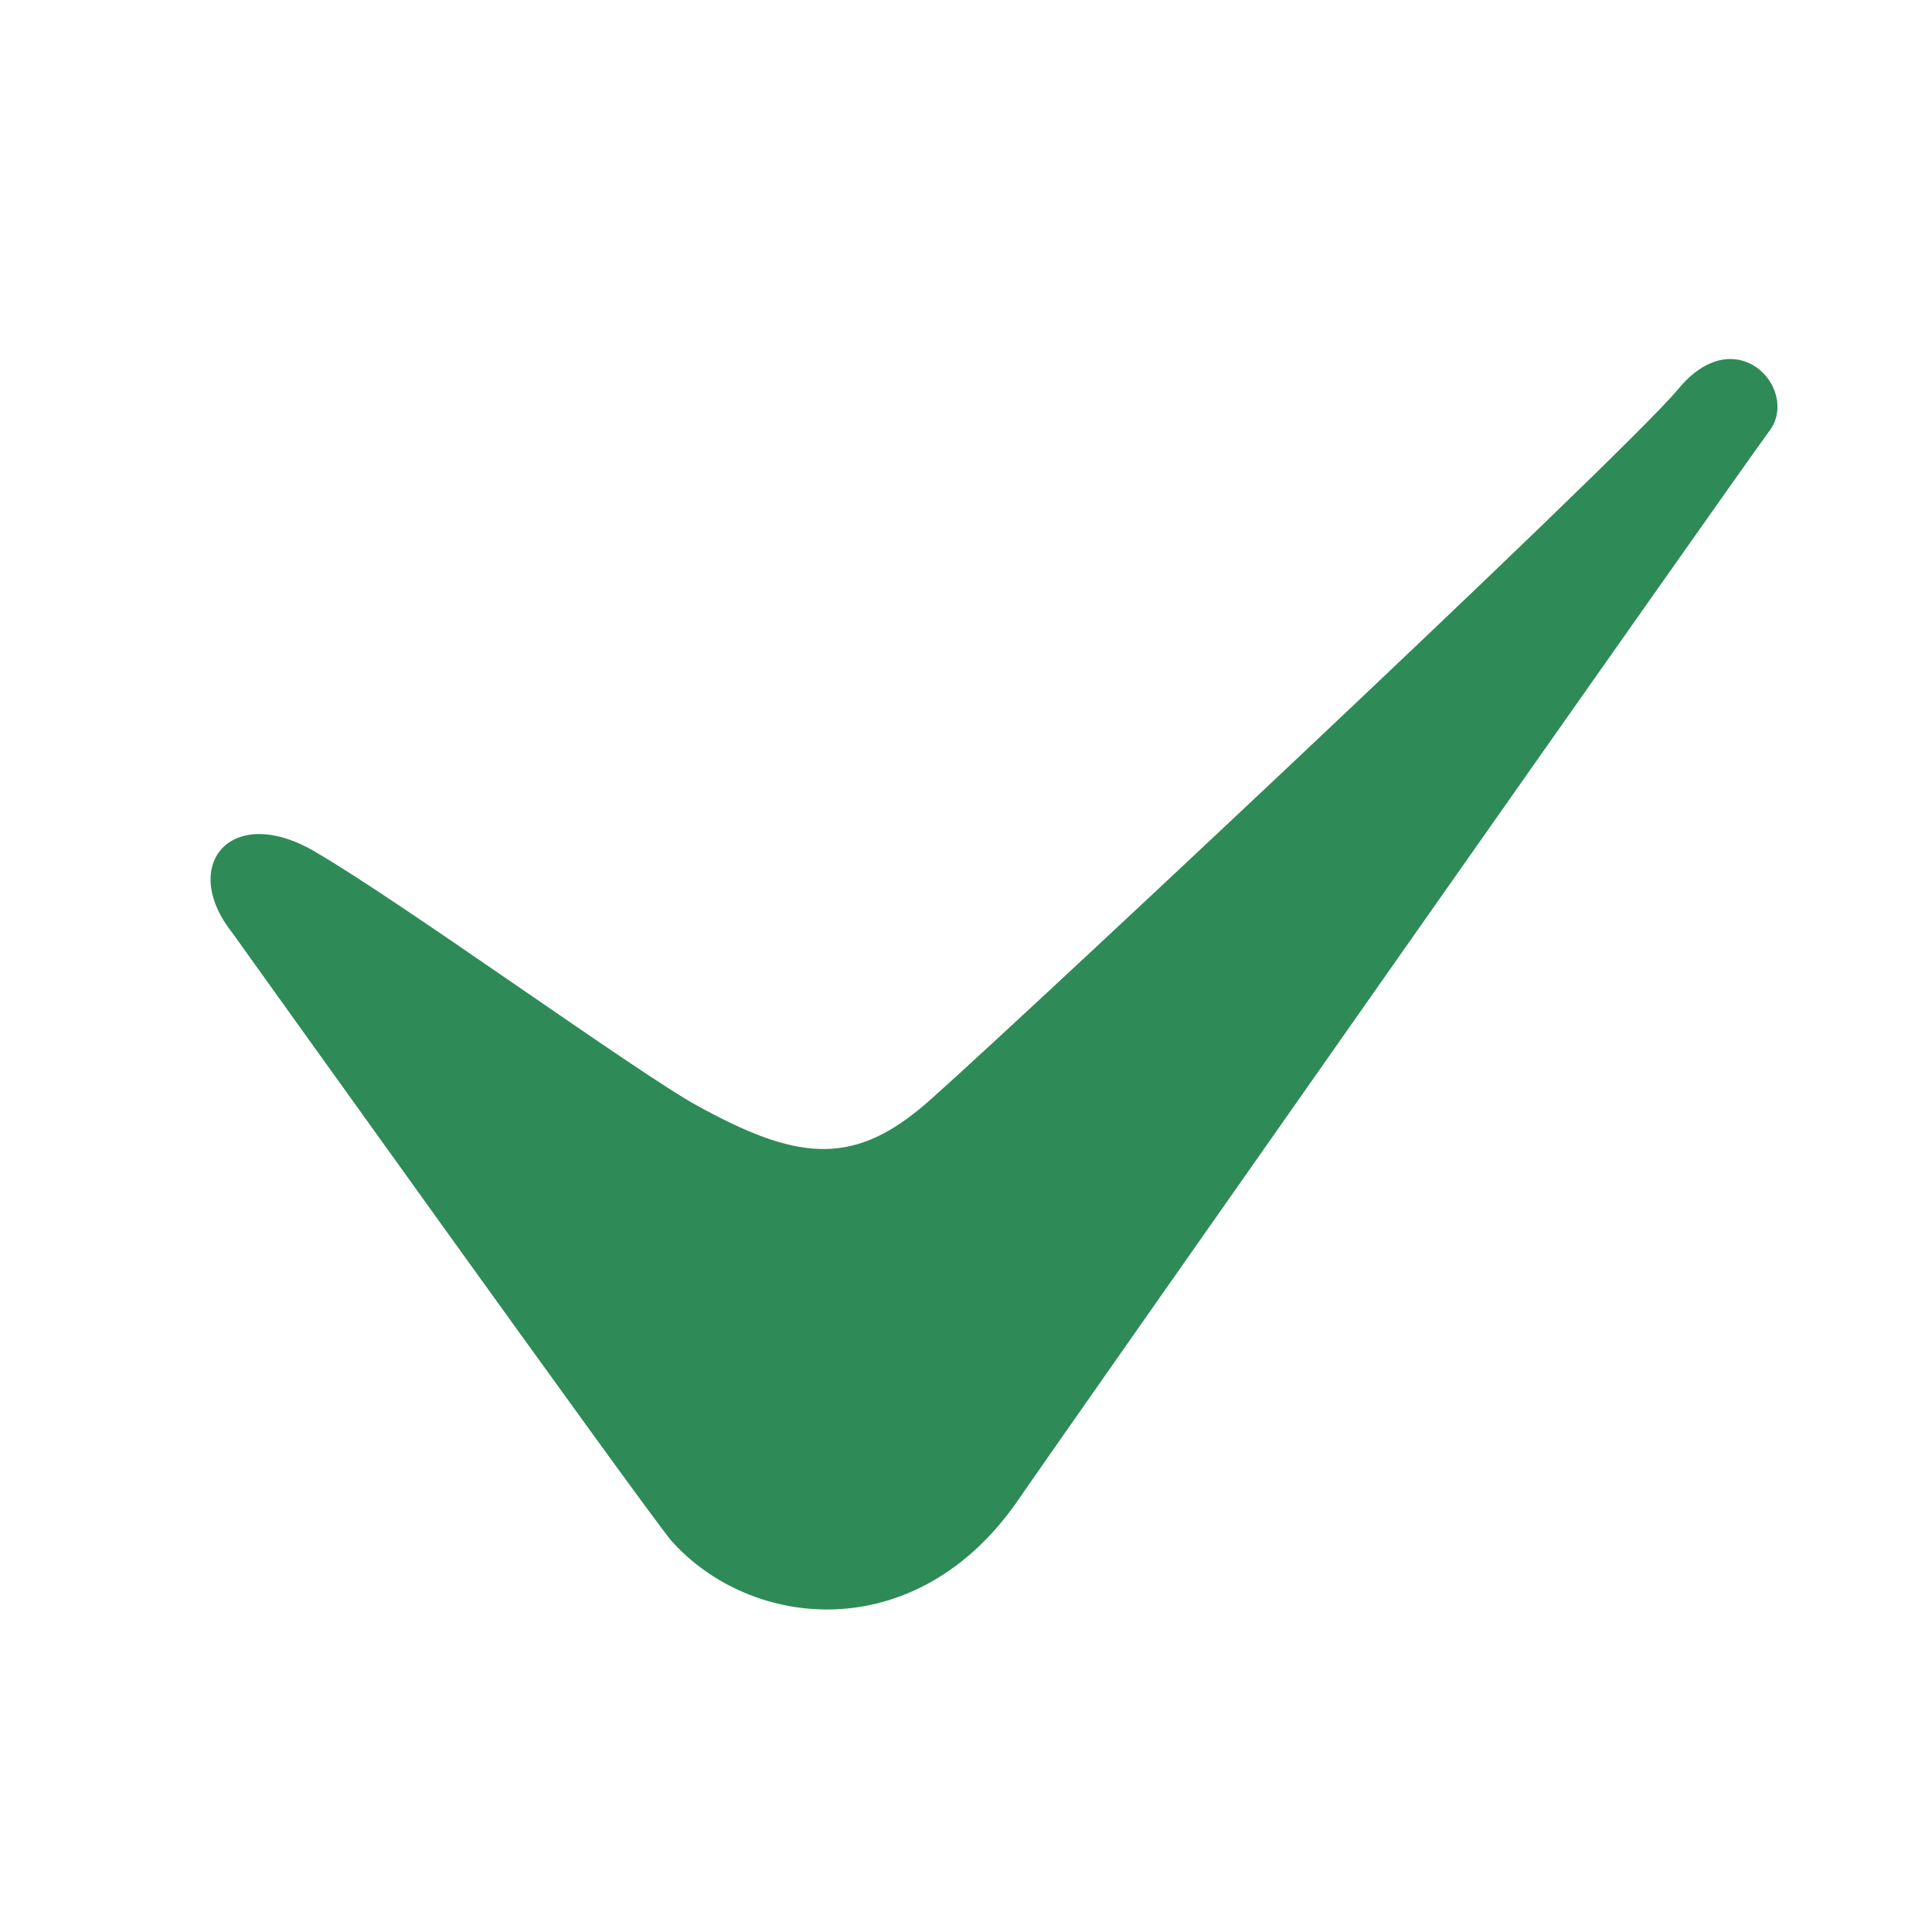 <?xml version="1.0" encoding="utf-8"?>
<!-- Generator: Adobe Illustrator 24.0.0, SVG Export Plug-In . SVG Version: 6.00 Build 0)  -->
<svg version="1.1" id="Layer_1" xmlns="http://www.w3.org/2000/svg" xmlns:xlink="http://www.w3.org/1999/xlink" x="0px" y="0px"
	 viewBox="0 0 80 80" style="enable-background:new 0 0 80 80;" xml:space="preserve">
<style type="text/css">
	.st0{fill:#2E8B57;}
</style>
<path class="st0" d="M9.6,38.6c0,0,17.1,23.9,18.2,25.2c3.3,3.7,10.1,4.4,14.3-1.6c1.5-2.2,30-42.8,31.2-44.4
	c1.2-1.7-1.4-4.6-3.8-1.7C67.2,18.9,39.3,45,38.1,45.9c-2.9,2.4-5.2,2.1-9.2-0.1c-2.4-1.3-12.2-8.4-15.8-10.5
	C9.6,33.2,7.4,35.8,9.6,38.6z"/>
</svg>
